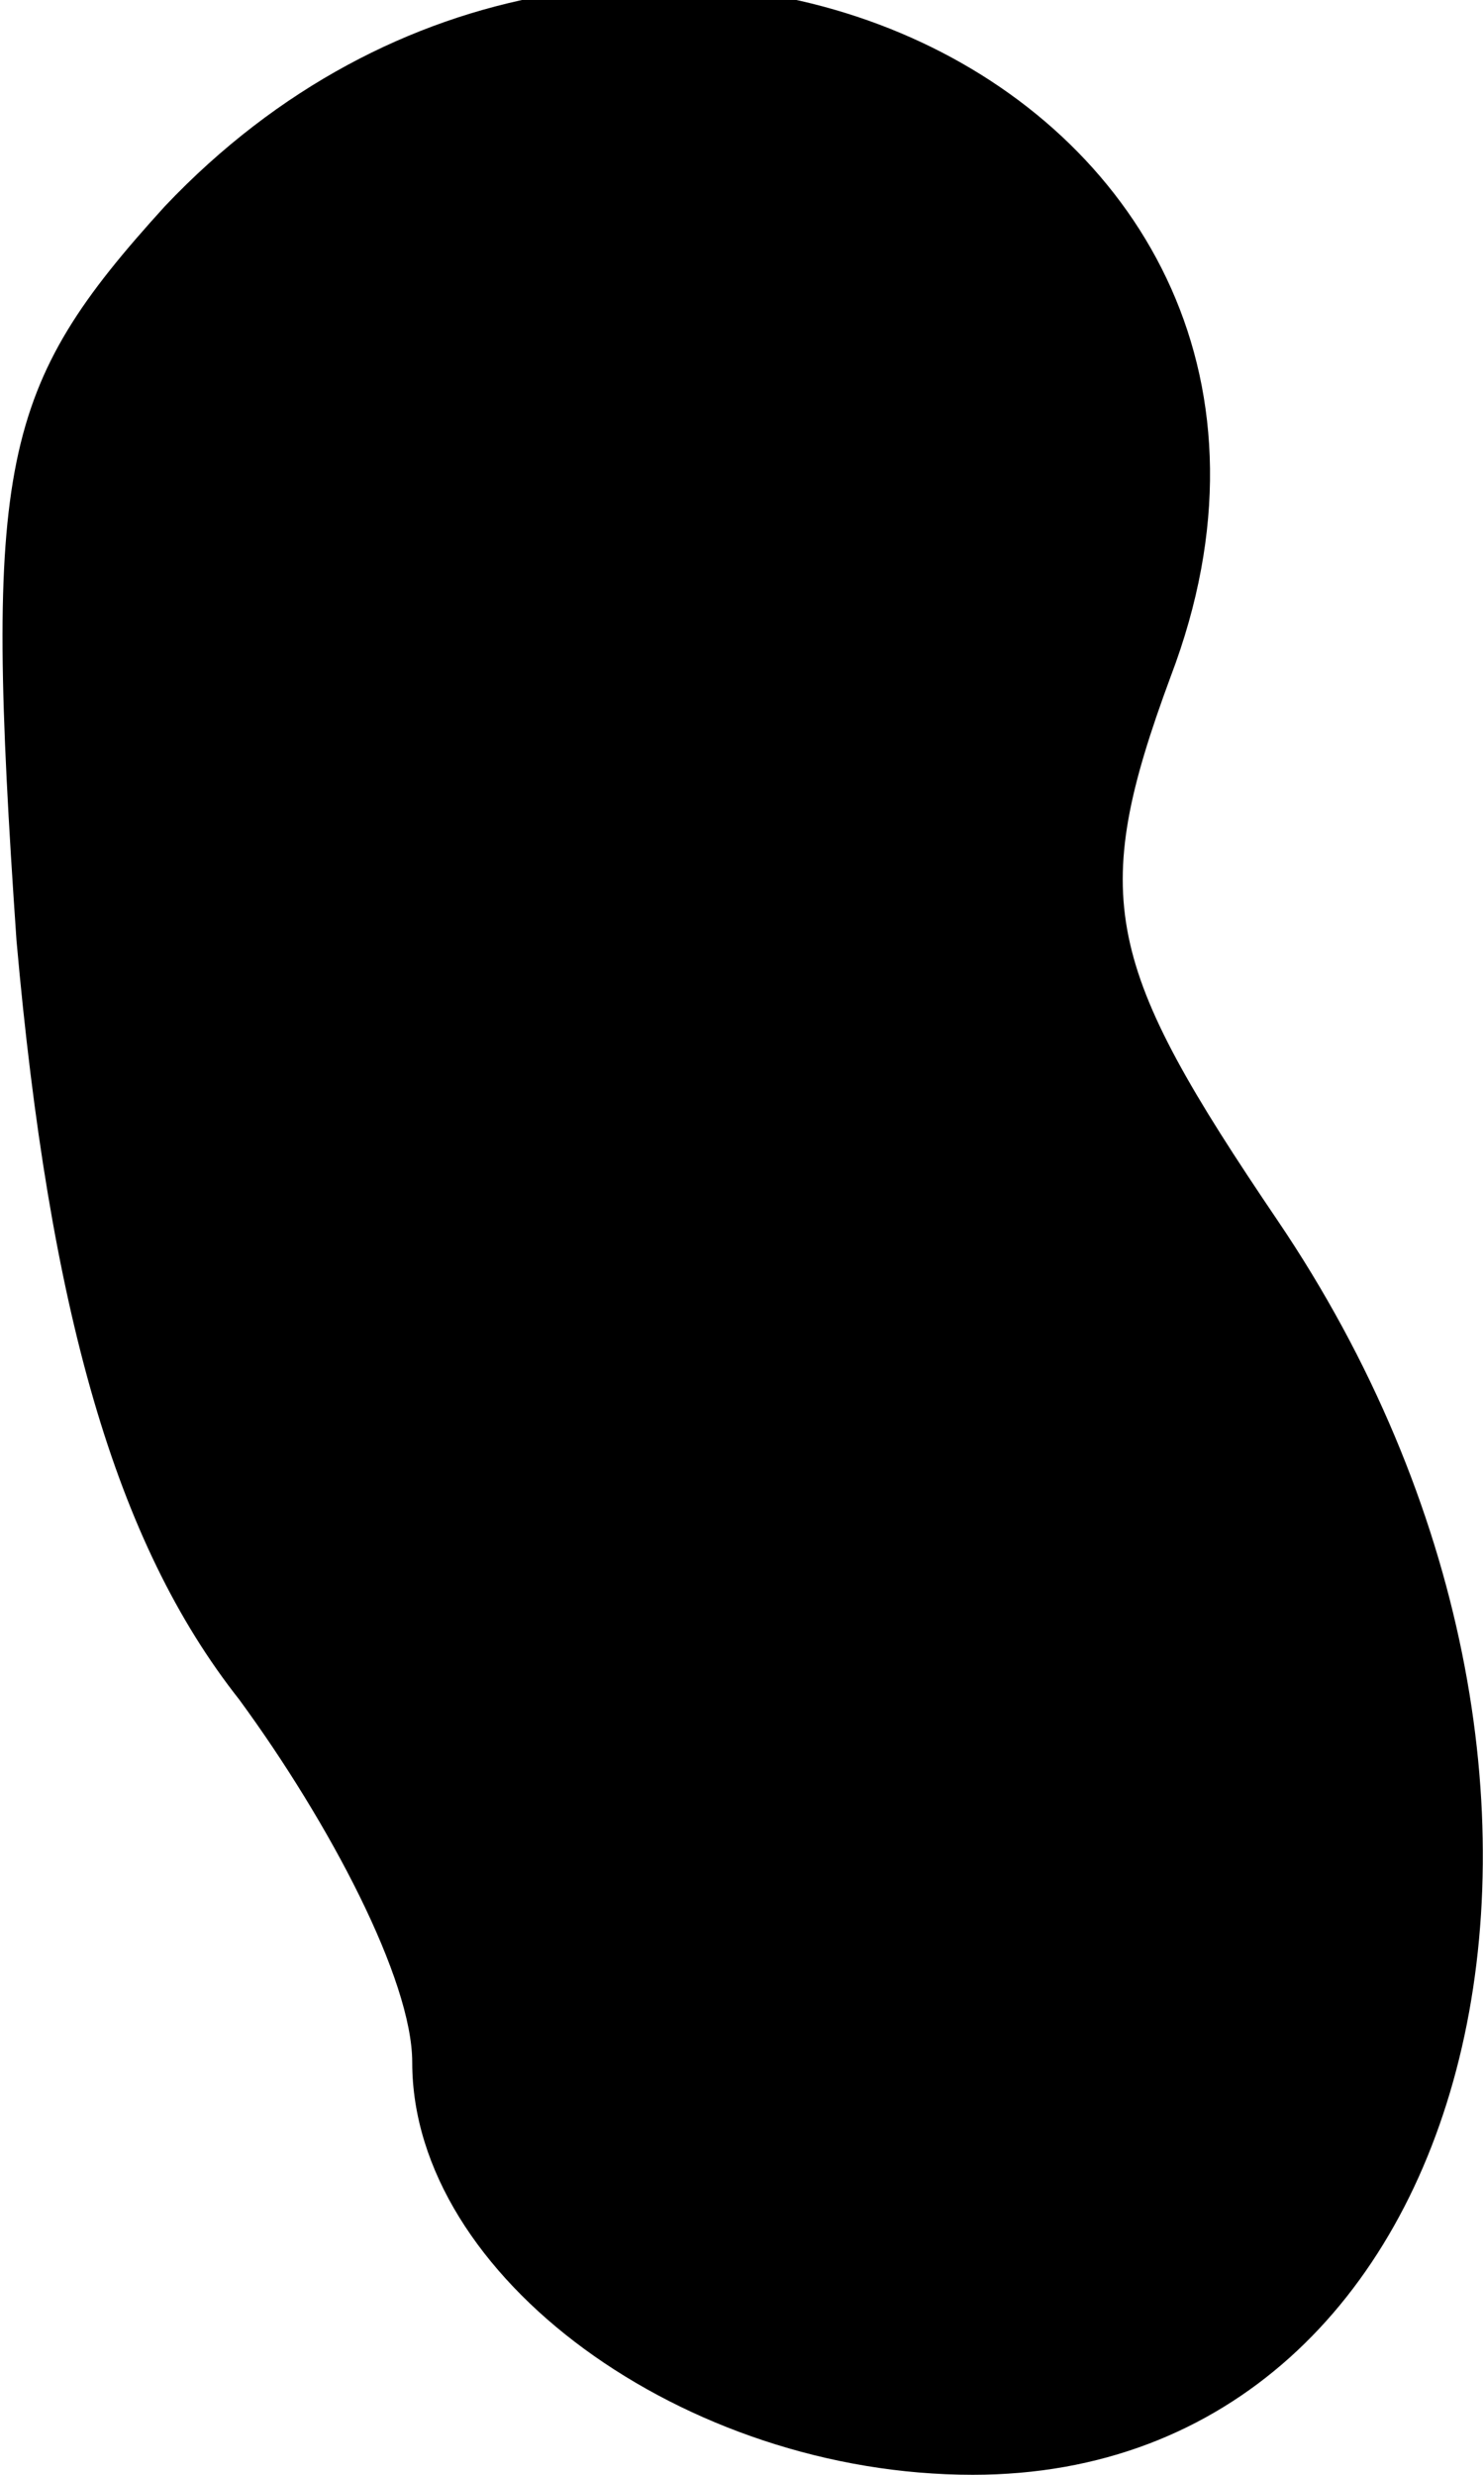 <?xml version="1.0" standalone="no"?>
<!DOCTYPE svg PUBLIC "-//W3C//DTD SVG 20010904//EN"
 "http://www.w3.org/TR/2001/REC-SVG-20010904/DTD/svg10.dtd">
<svg version="1.0" xmlns="http://www.w3.org/2000/svg"
 width="18pt" height="30pt" viewBox="0 0 18 30"
 preserveAspectRatio="xMidYMid meet">
<g transform="translate(0,30) scale(0.1,-0.1)"
fill="#000000" stroke="none">
<path fill="#000000" stroke="none" d="M20 275 c-20 -22 -22 -31 -18 -89 4
-45 12 -73 27 -92 11 -15 21 -34 21 -44 0 -26 33 -50 68 -50 62 0 83 84 37
152 -21 31 -23 39 -13 66 27 71 -67 115 -122 57z"/>
</g>
</svg>
